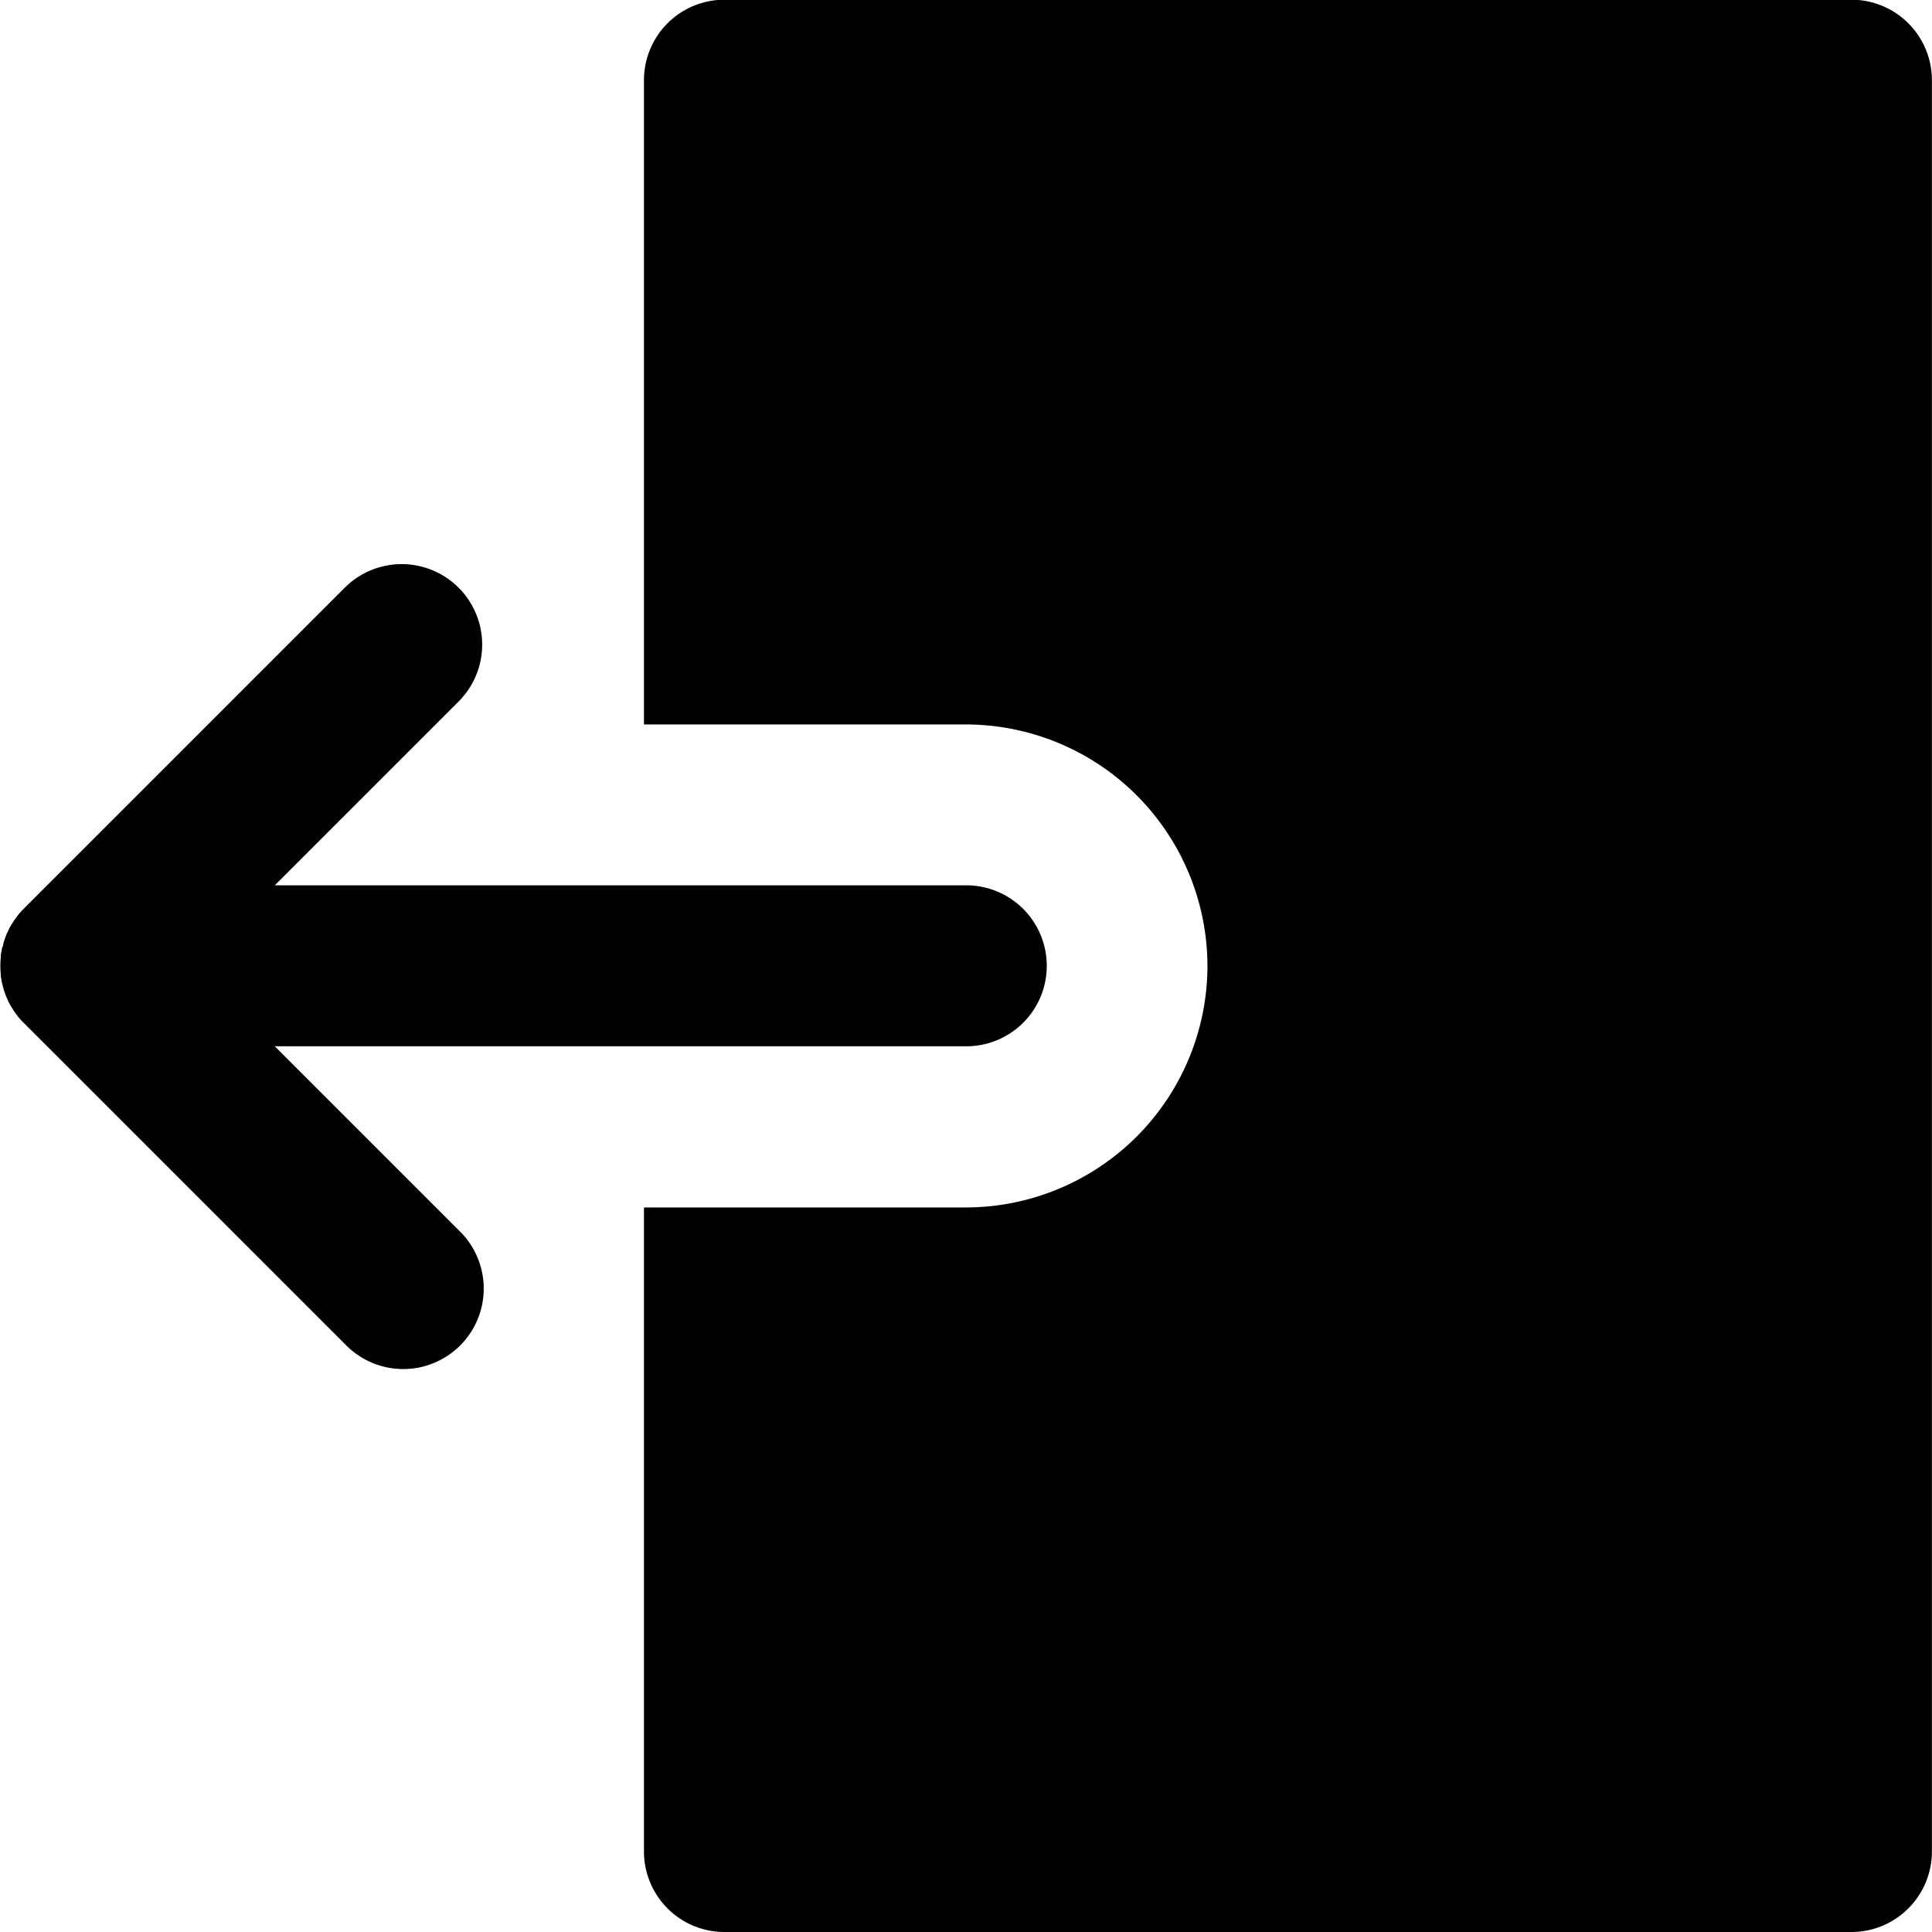 <svg id="logout" xmlns="http://www.w3.org/2000/svg" width="20.116" height="20.116" viewBox="0 0 20.116 20.116">
  <g id="Group_2351" data-name="Group 2351">
    <g id="Group_2350" data-name="Group 2350">
      <path id="Path_2943" data-name="Path 2943" d="M5.867,10.061A2.518,2.518,0,0,0,3.353,7.546H0V.841A.838.838,0,0,1,.838,0H12.572a.838.838,0,0,1,.838.838V19.281a.838.838,0,0,1-.838.838H.838A.838.838,0,0,1,0,19.281V12.575H3.353A2.518,2.518,0,0,0,5.867,10.061Z" transform="translate(6.705 -0.003)"/>
      <path id="Path_2944" data-name="Path 2944" d="M234.856,154.05l-.007-.01c-.014-.018-.028-.037-.041-.056l-.017-.028c-.009-.014-.017-.028-.025-.042s-.012-.024-.017-.036-.012-.025-.017-.037-.01-.028-.015-.042-.009-.023-.012-.035-.009-.033-.013-.05-.005-.019-.007-.029-.008-.046-.01-.069c0,0,0-.008,0-.012a.841.841,0,0,1,0-.169s0-.008,0-.012c0-.023.006-.046.01-.069s0-.019.007-.029.008-.033.013-.05.008-.023.012-.035.01-.028.015-.042.012-.025.017-.037.011-.024.017-.036.016-.028.025-.042l.017-.028c.013-.019.027-.038.041-.056l.007-.01a.835.835,0,0,1,.06-.066l3.349-3.349a.838.838,0,0,1,1.185,1.185l-1.922,1.922h7.2a.838.838,0,0,1,0,1.676h-7.2l1.922,1.922a.838.838,0,1,1-1.185,1.185l-3.35-3.35A.835.835,0,0,1,234.856,154.05Z" transform="translate(-234.667 -143.463)"/>
    </g>
  </g>
</svg>
